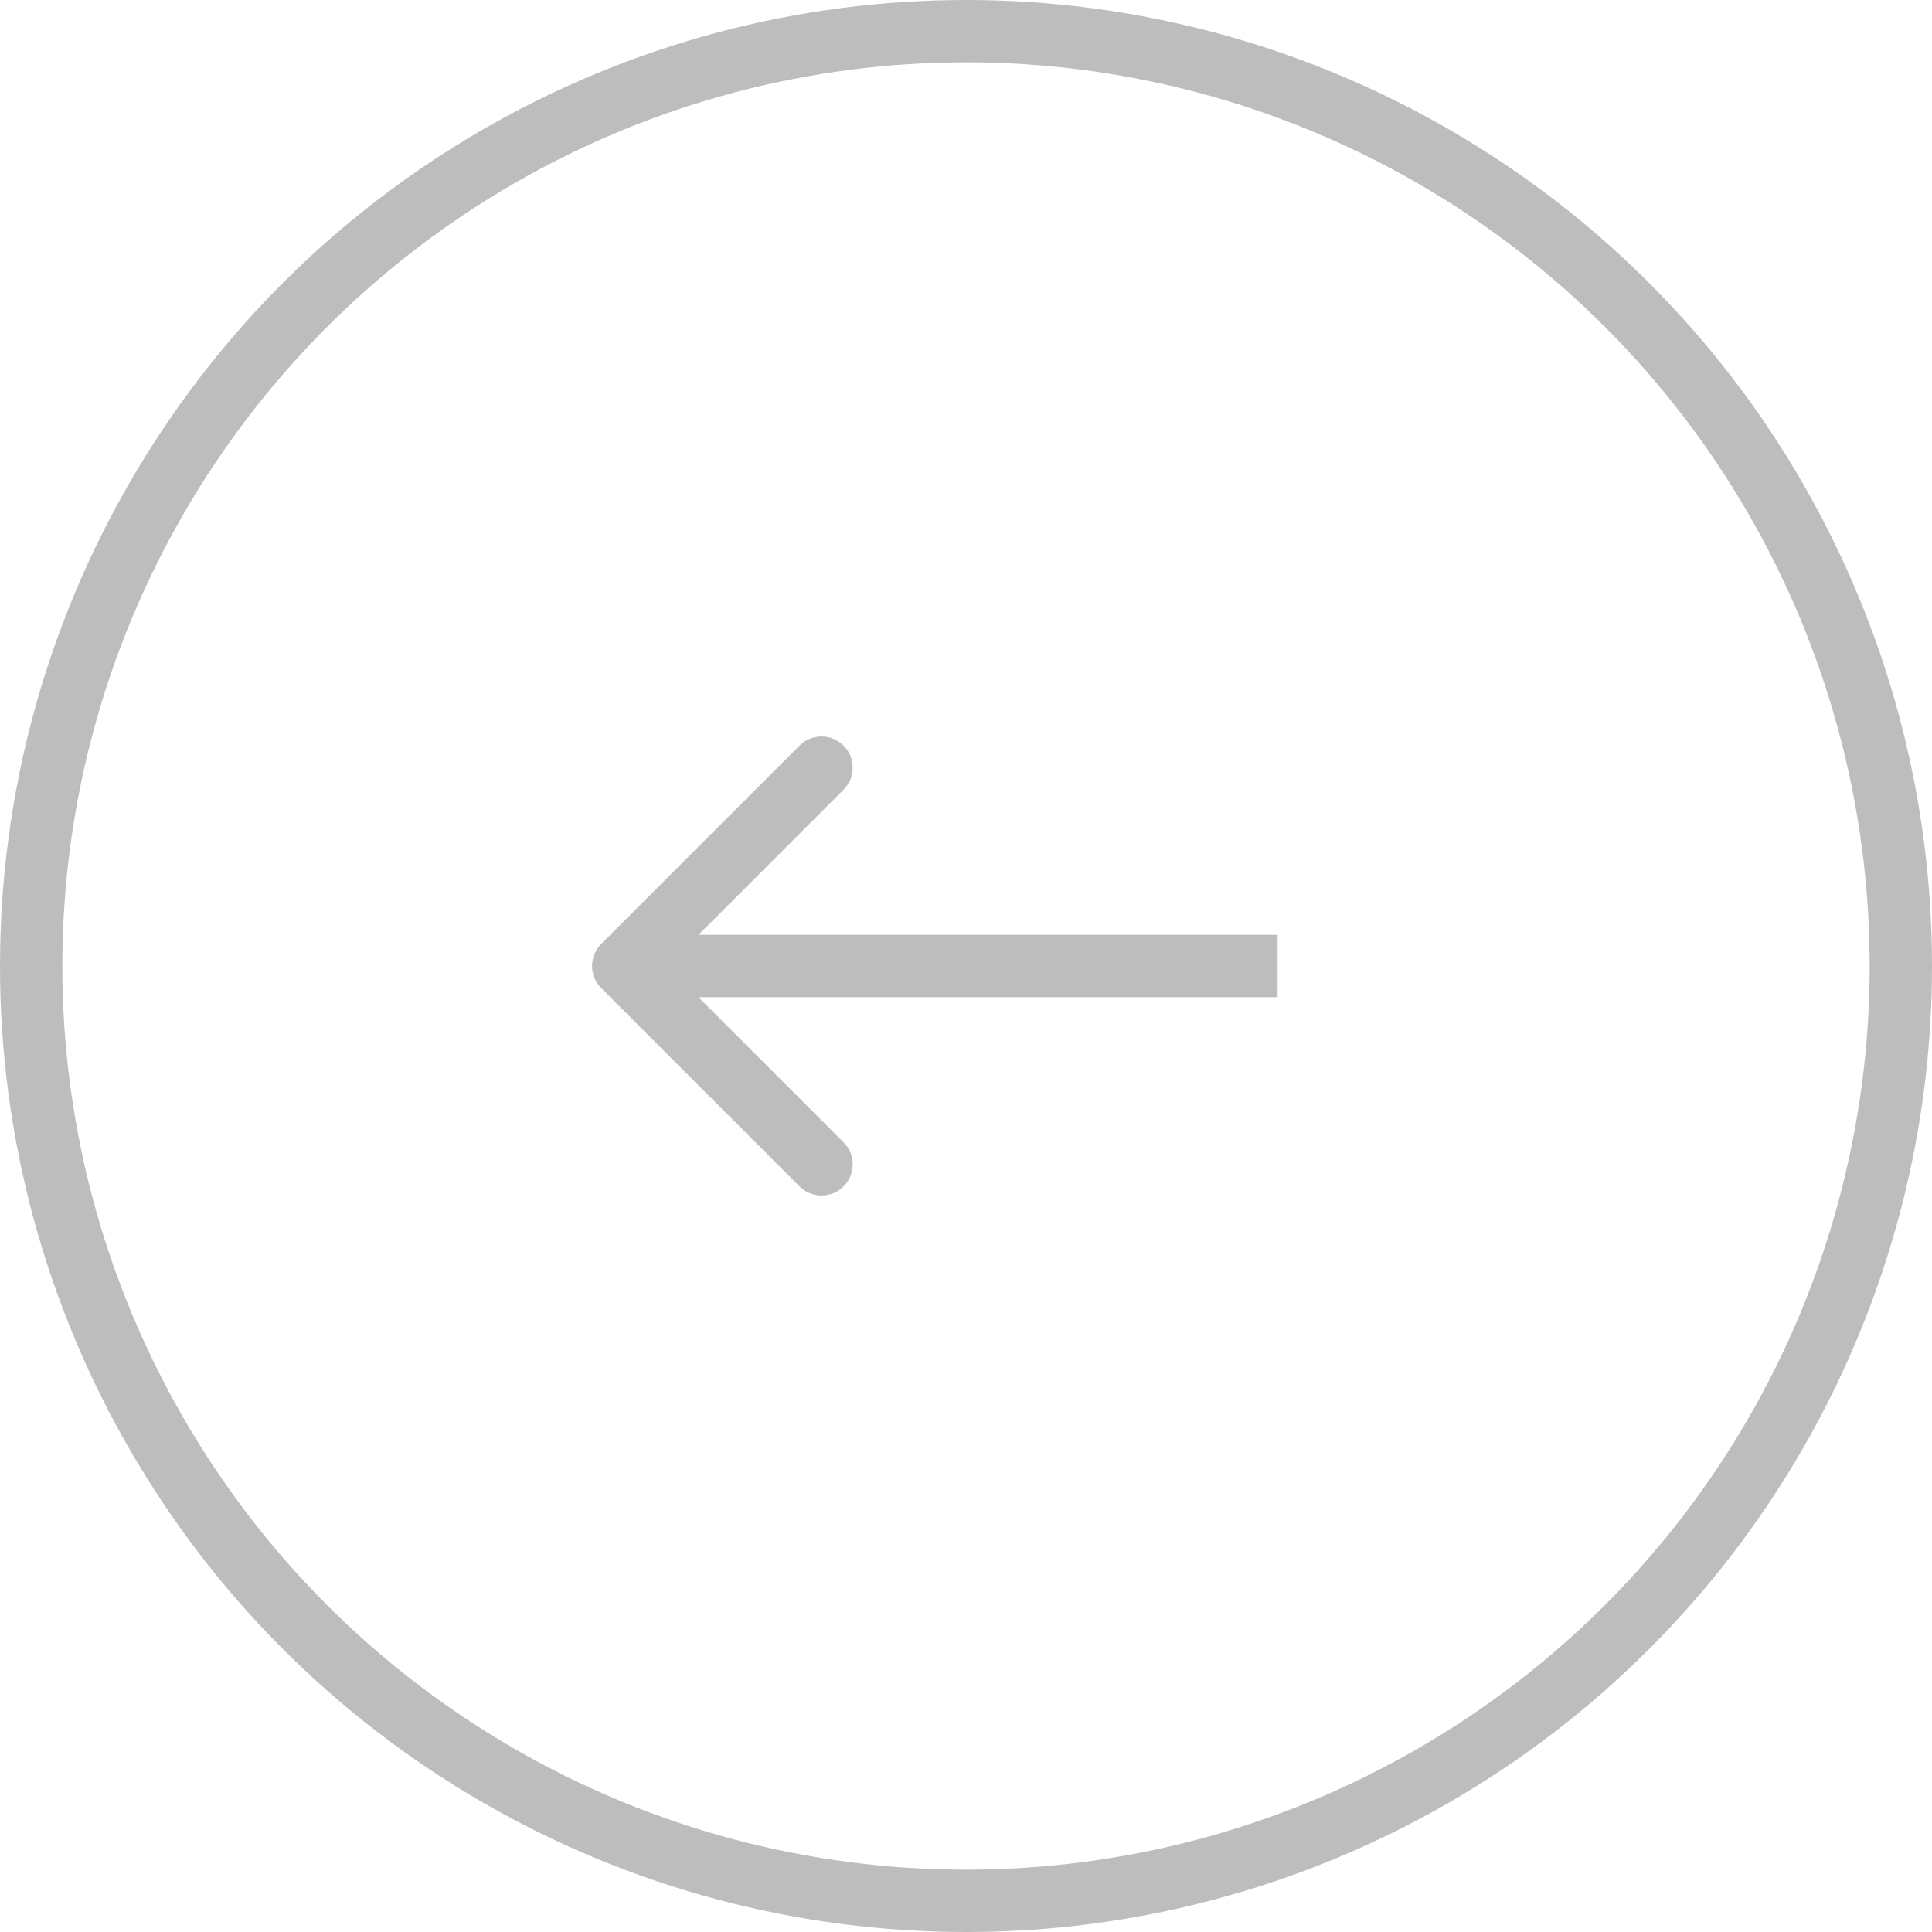 <svg width="62" height="62" viewBox="0 0 62 62" fill="none" xmlns="http://www.w3.org/2000/svg">
<circle cx="31" cy="31" r="30" stroke="#BDBDBD" stroke-width="2"/>
<path d="M19.293 31.707C18.902 31.317 18.902 30.683 19.293 30.293L25.657 23.929C26.047 23.538 26.68 23.538 27.071 23.929C27.462 24.32 27.462 24.953 27.071 25.343L21.414 31L27.071 36.657C27.462 37.047 27.462 37.681 27.071 38.071C26.68 38.462 26.047 38.462 25.657 38.071L19.293 31.707ZM41 32H20V30H41V32Z" fill="#BDBDBD"/>
</svg>
